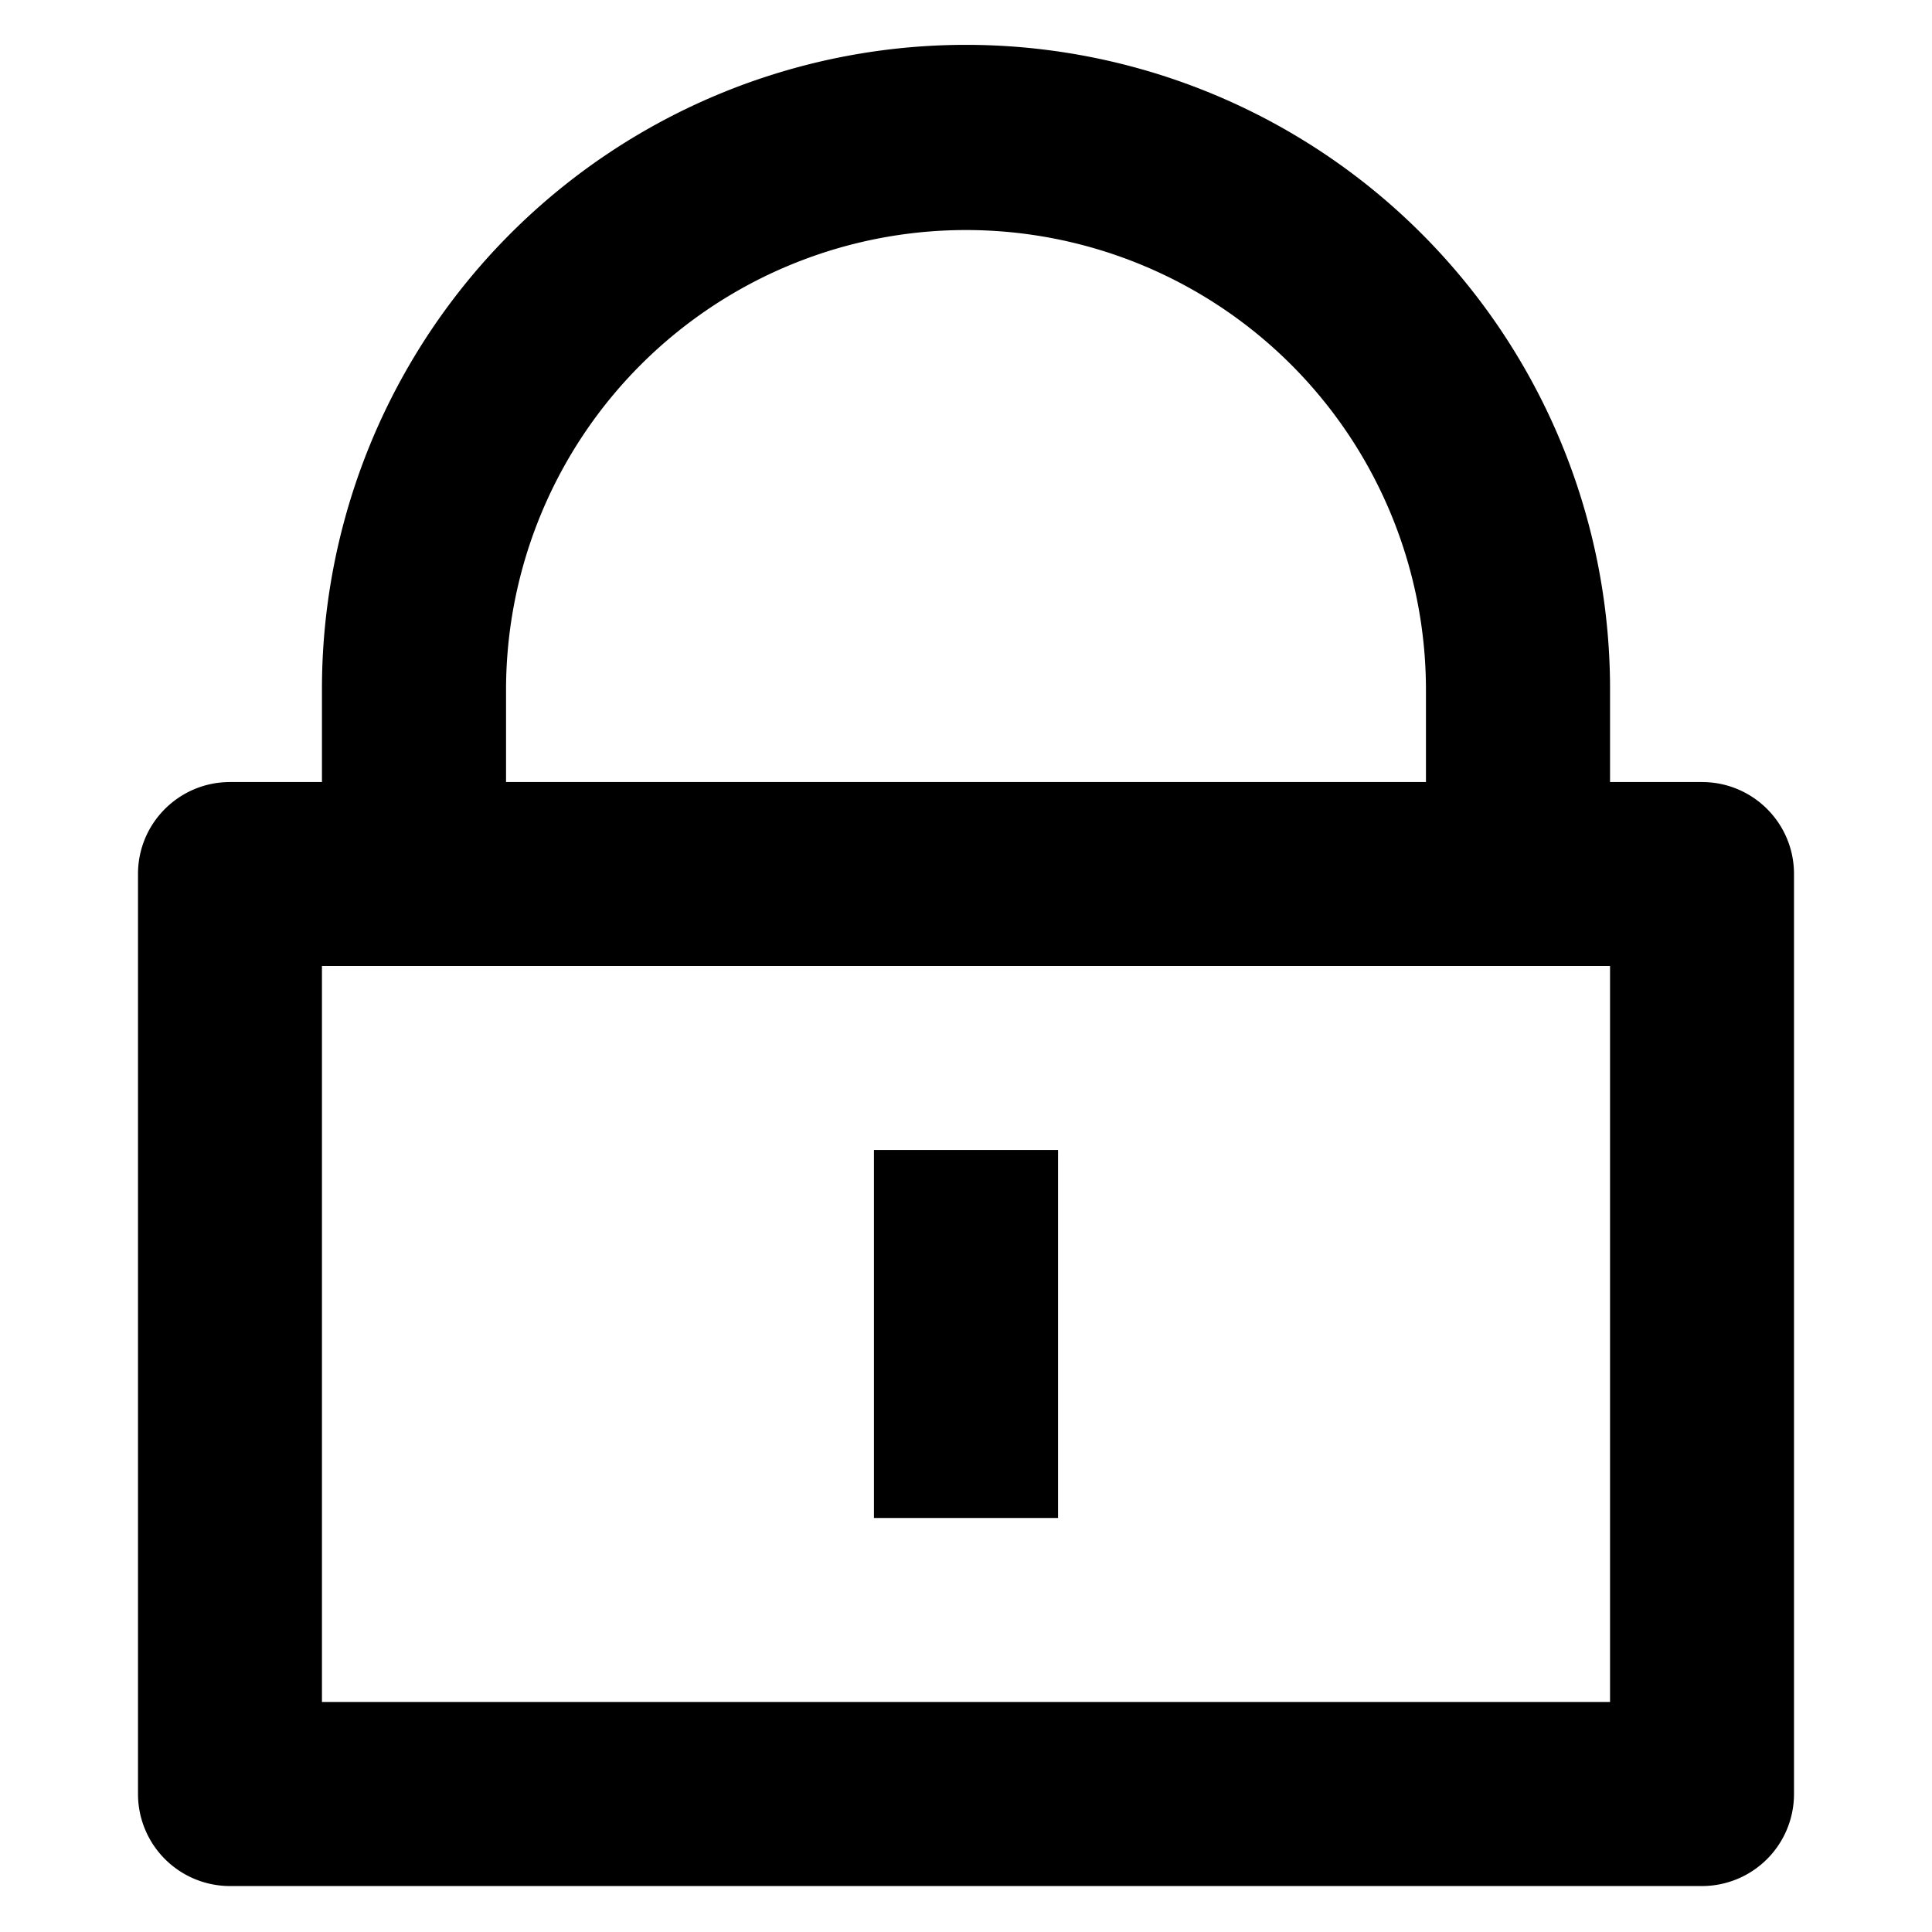 <svg t="1631239670993" class="icon" viewBox="0 0 1024 1024" version="1.1" xmlns="http://www.w3.org/2000/svg" p-id="24488" width="200" height="200"><path d="M853.358 414.501h48.713c26.99 0 48.786 21.797 48.786 48.713V950.857a48.786 48.786 0 0 1-48.786 48.786H121.929A48.786 48.786 0 0 1 73.143 950.857V463.214c0-26.917 21.797-48.713 48.786-48.713h48.713V365.714a341.358 341.358 0 1 1 682.715 0v48.786zM170.642 512v390.071h682.715V512H170.642z m292.571 97.499h97.573V804.571H463.214V609.499z m292.571-194.999V365.714a243.785 243.785 0 1 0-487.57 0v48.786h487.57z" p-id="24489"></path></svg>